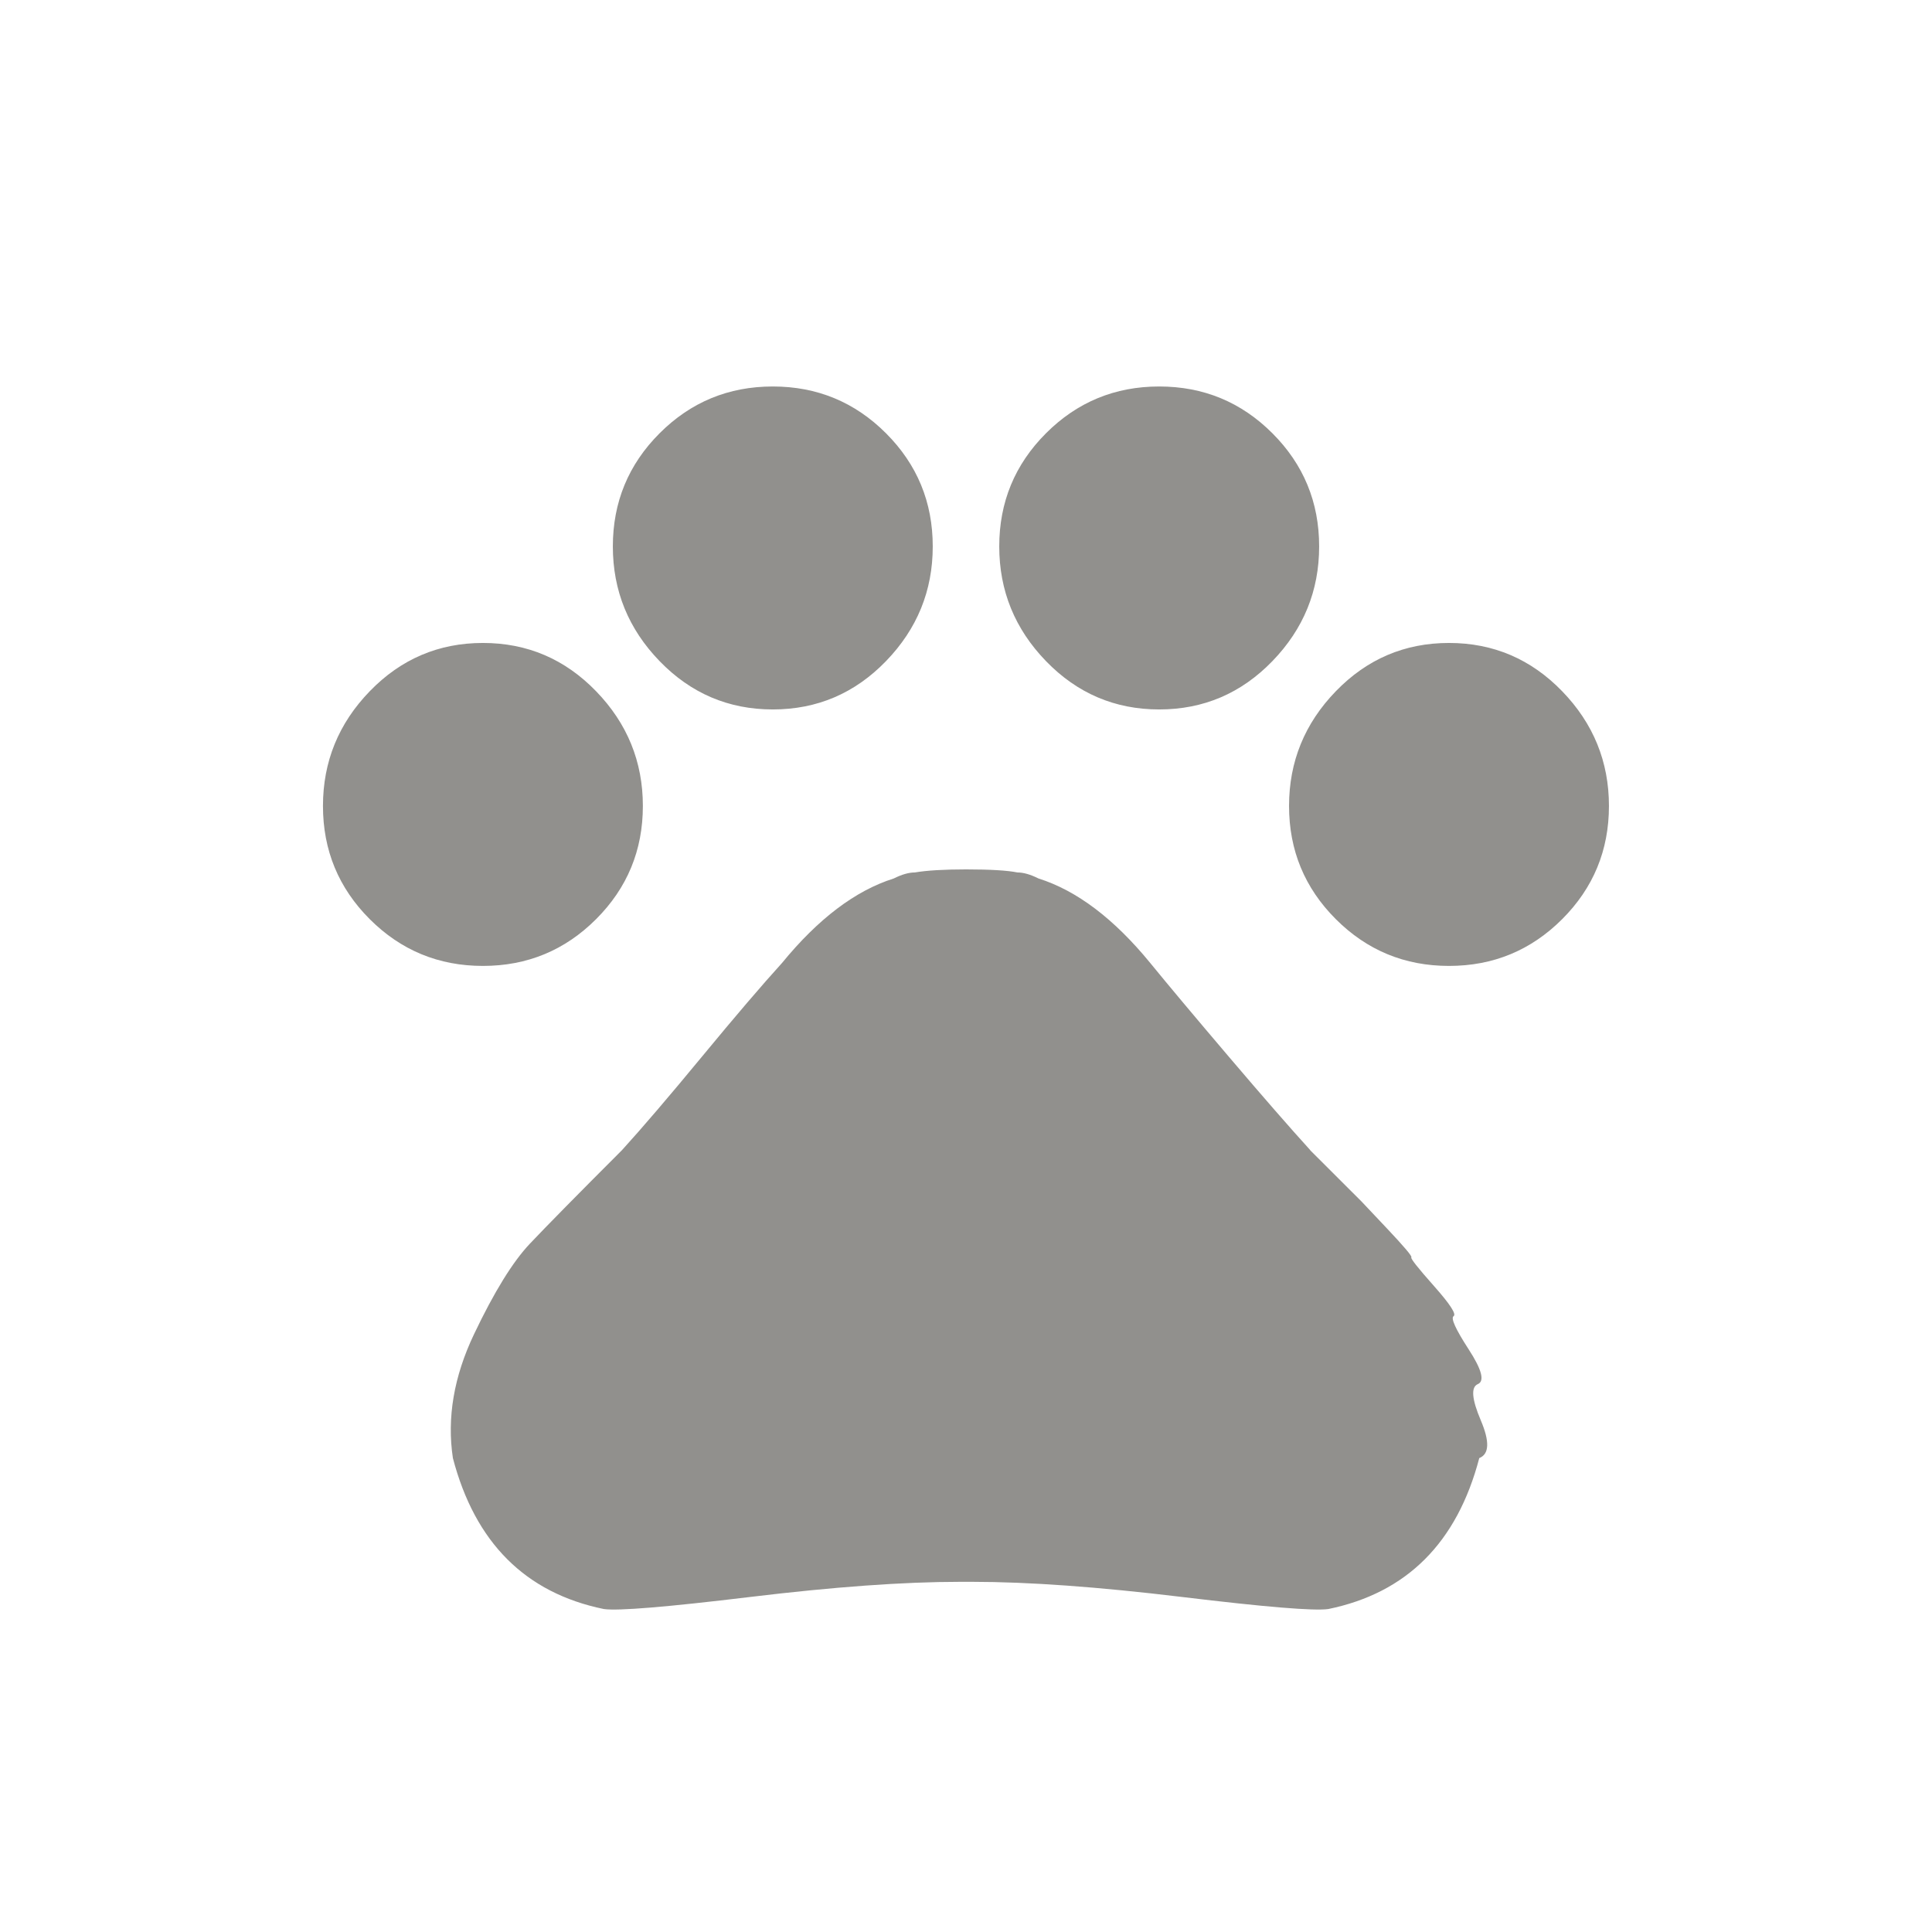 <!-- Generated by IcoMoon.io -->
<svg version="1.1" xmlns="http://www.w3.org/2000/svg" width="24" height="24" viewBox="0 0 24 24">
<title>pets</title>
<path fill="#91908d" d="M16.275 14.288l0.638 0.637t0.319 0.338 0.3 0.356 0.281 0.356 0.244 0.375 0.188 0.413 0.113 0.431 0.037 0.45-0.019 0.469q-0.413 1.575-1.875 1.875-0.263 0.038-1.819-0.15t-2.606-0.188h-0.15q-1.050 0-2.606 0.188t-1.819 0.15q-1.462-0.3-1.875-1.875-0.113-0.75 0.262-1.538t0.694-1.125 1.144-1.162q0.375-0.412 0.994-1.162t0.994-1.163q0.675-0.825 1.388-1.050 0.15-0.075 0.262-0.075 0.225-0.038 0.637-0.038 0.45 0 0.638 0.038 0.112 0 0.262 0.075 0.713 0.225 1.388 1.050 0.337 0.413 0.975 1.163t1.013 1.162zM16.013 10.012q0-0.825 0.581-1.425t1.406-0.6 1.406 0.6 0.581 1.425-0.581 1.406-1.406 0.581-1.406-0.581-0.581-1.406zM12.413 6.788q0-0.825 0.581-1.406t1.406-0.581 1.406 0.581 0.581 1.406-0.581 1.425-1.406 0.6-1.406-0.6-0.581-1.425zM7.613 6.788q0-0.825 0.581-1.406t1.406-0.581 1.406 0.581 0.581 1.406-0.581 1.425-1.406 0.6-1.406-0.6-0.581-1.425zM4.012 10.012q0-0.825 0.581-1.425t1.406-0.6 1.406 0.6 0.581 1.425-0.581 1.406-1.406 0.581-1.406-0.581-0.581-1.406z"></path>
</svg>
